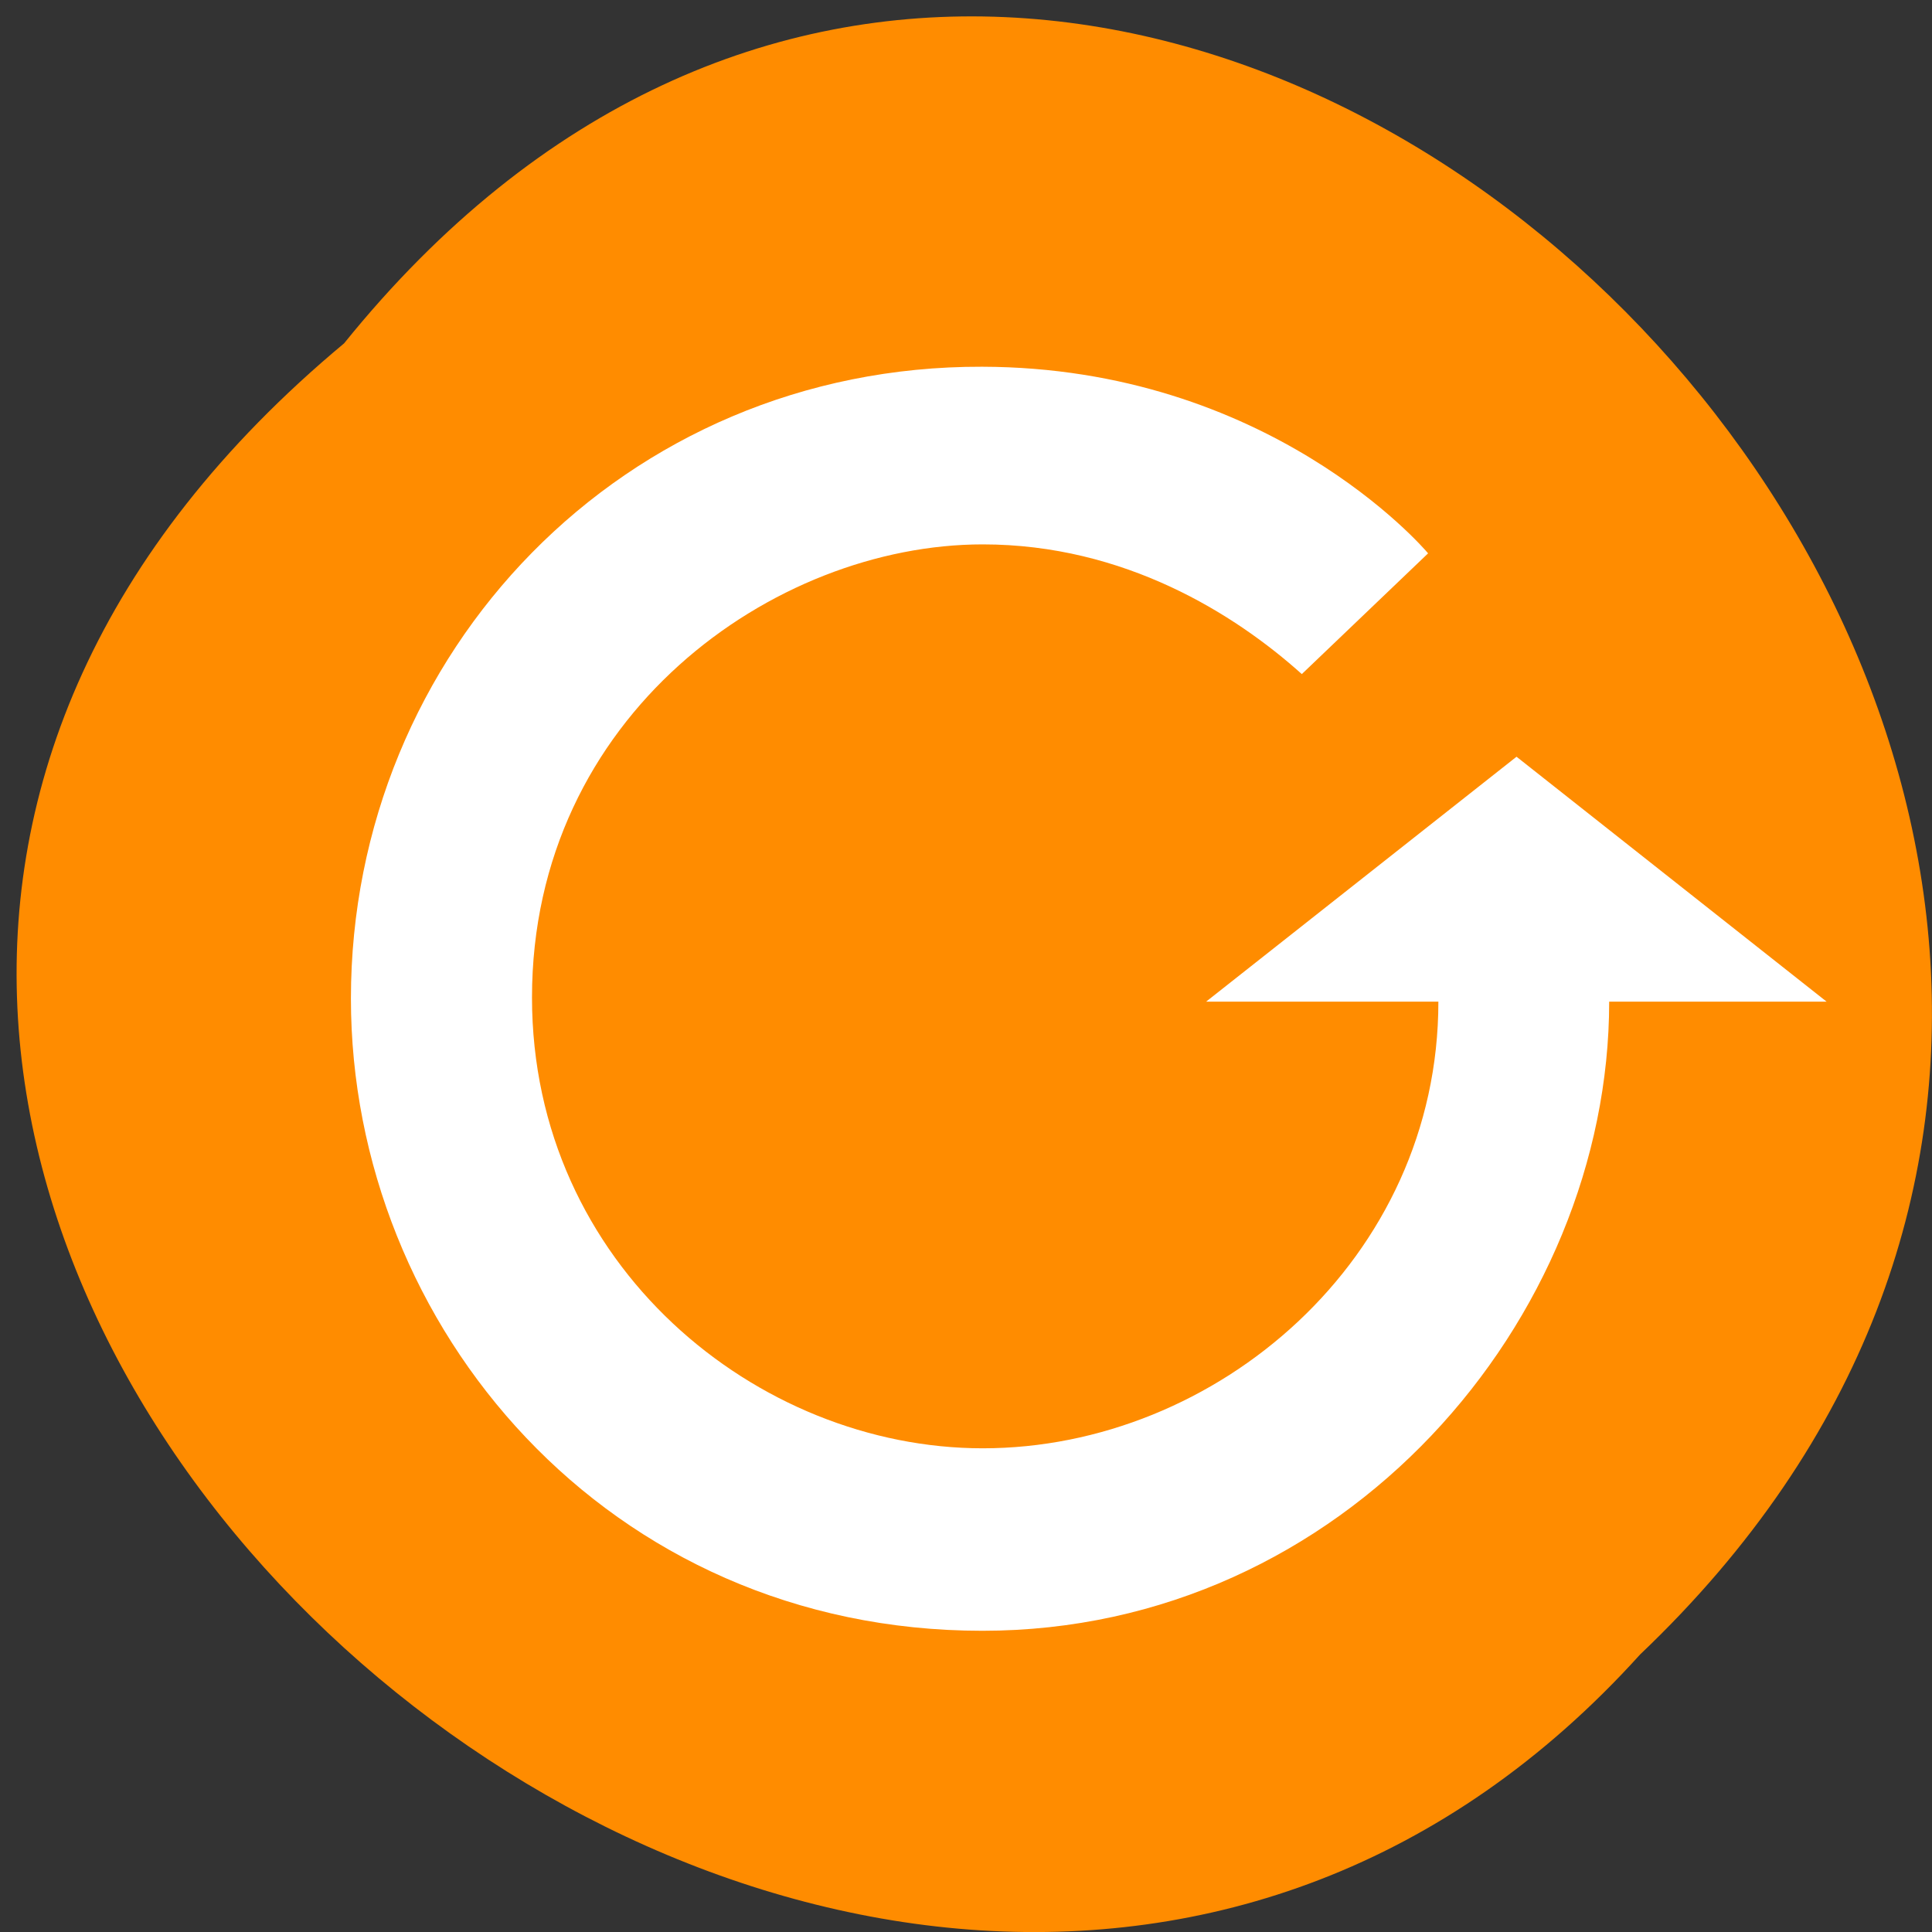 <svg xmlns="http://www.w3.org/2000/svg" viewBox="0 0 22 22"><rect x="0" y="0" width="22" height="22" fill="#333333" stroke="none"/><path d="m 3.918 3.91 c 8.934 -11.07 25.06 5.133 14.758 14.93 c -8.867 9.813 -26.07 -5.504 -14.758 -14.93" fill="#ff8c00"/><path d="m 18.324 11.406 c 0 3.625 -3.02 7.164 -7.137 7.164 c -4.27 0 -7.191 -3.465 -7.191 -7.199 c 0 -3.934 3.102 -7.207 7.188 -7.195 c 3.254 0.008 5.02 2.055 5.078 2.125 l -1.438 1.375 c -0.762 -0.684 -2.02 -1.477 -3.633 -1.477 c -2.379 0 -5.133 1.949 -5.133 5.16 c 0 3.047 2.562 5.133 5.133 5.133 c 2.66 0 5.188 -2.156 5.188 -5.086 h -2.645 l 3.535 -2.789 l 3.531 2.789" fill="#fff"/></svg>